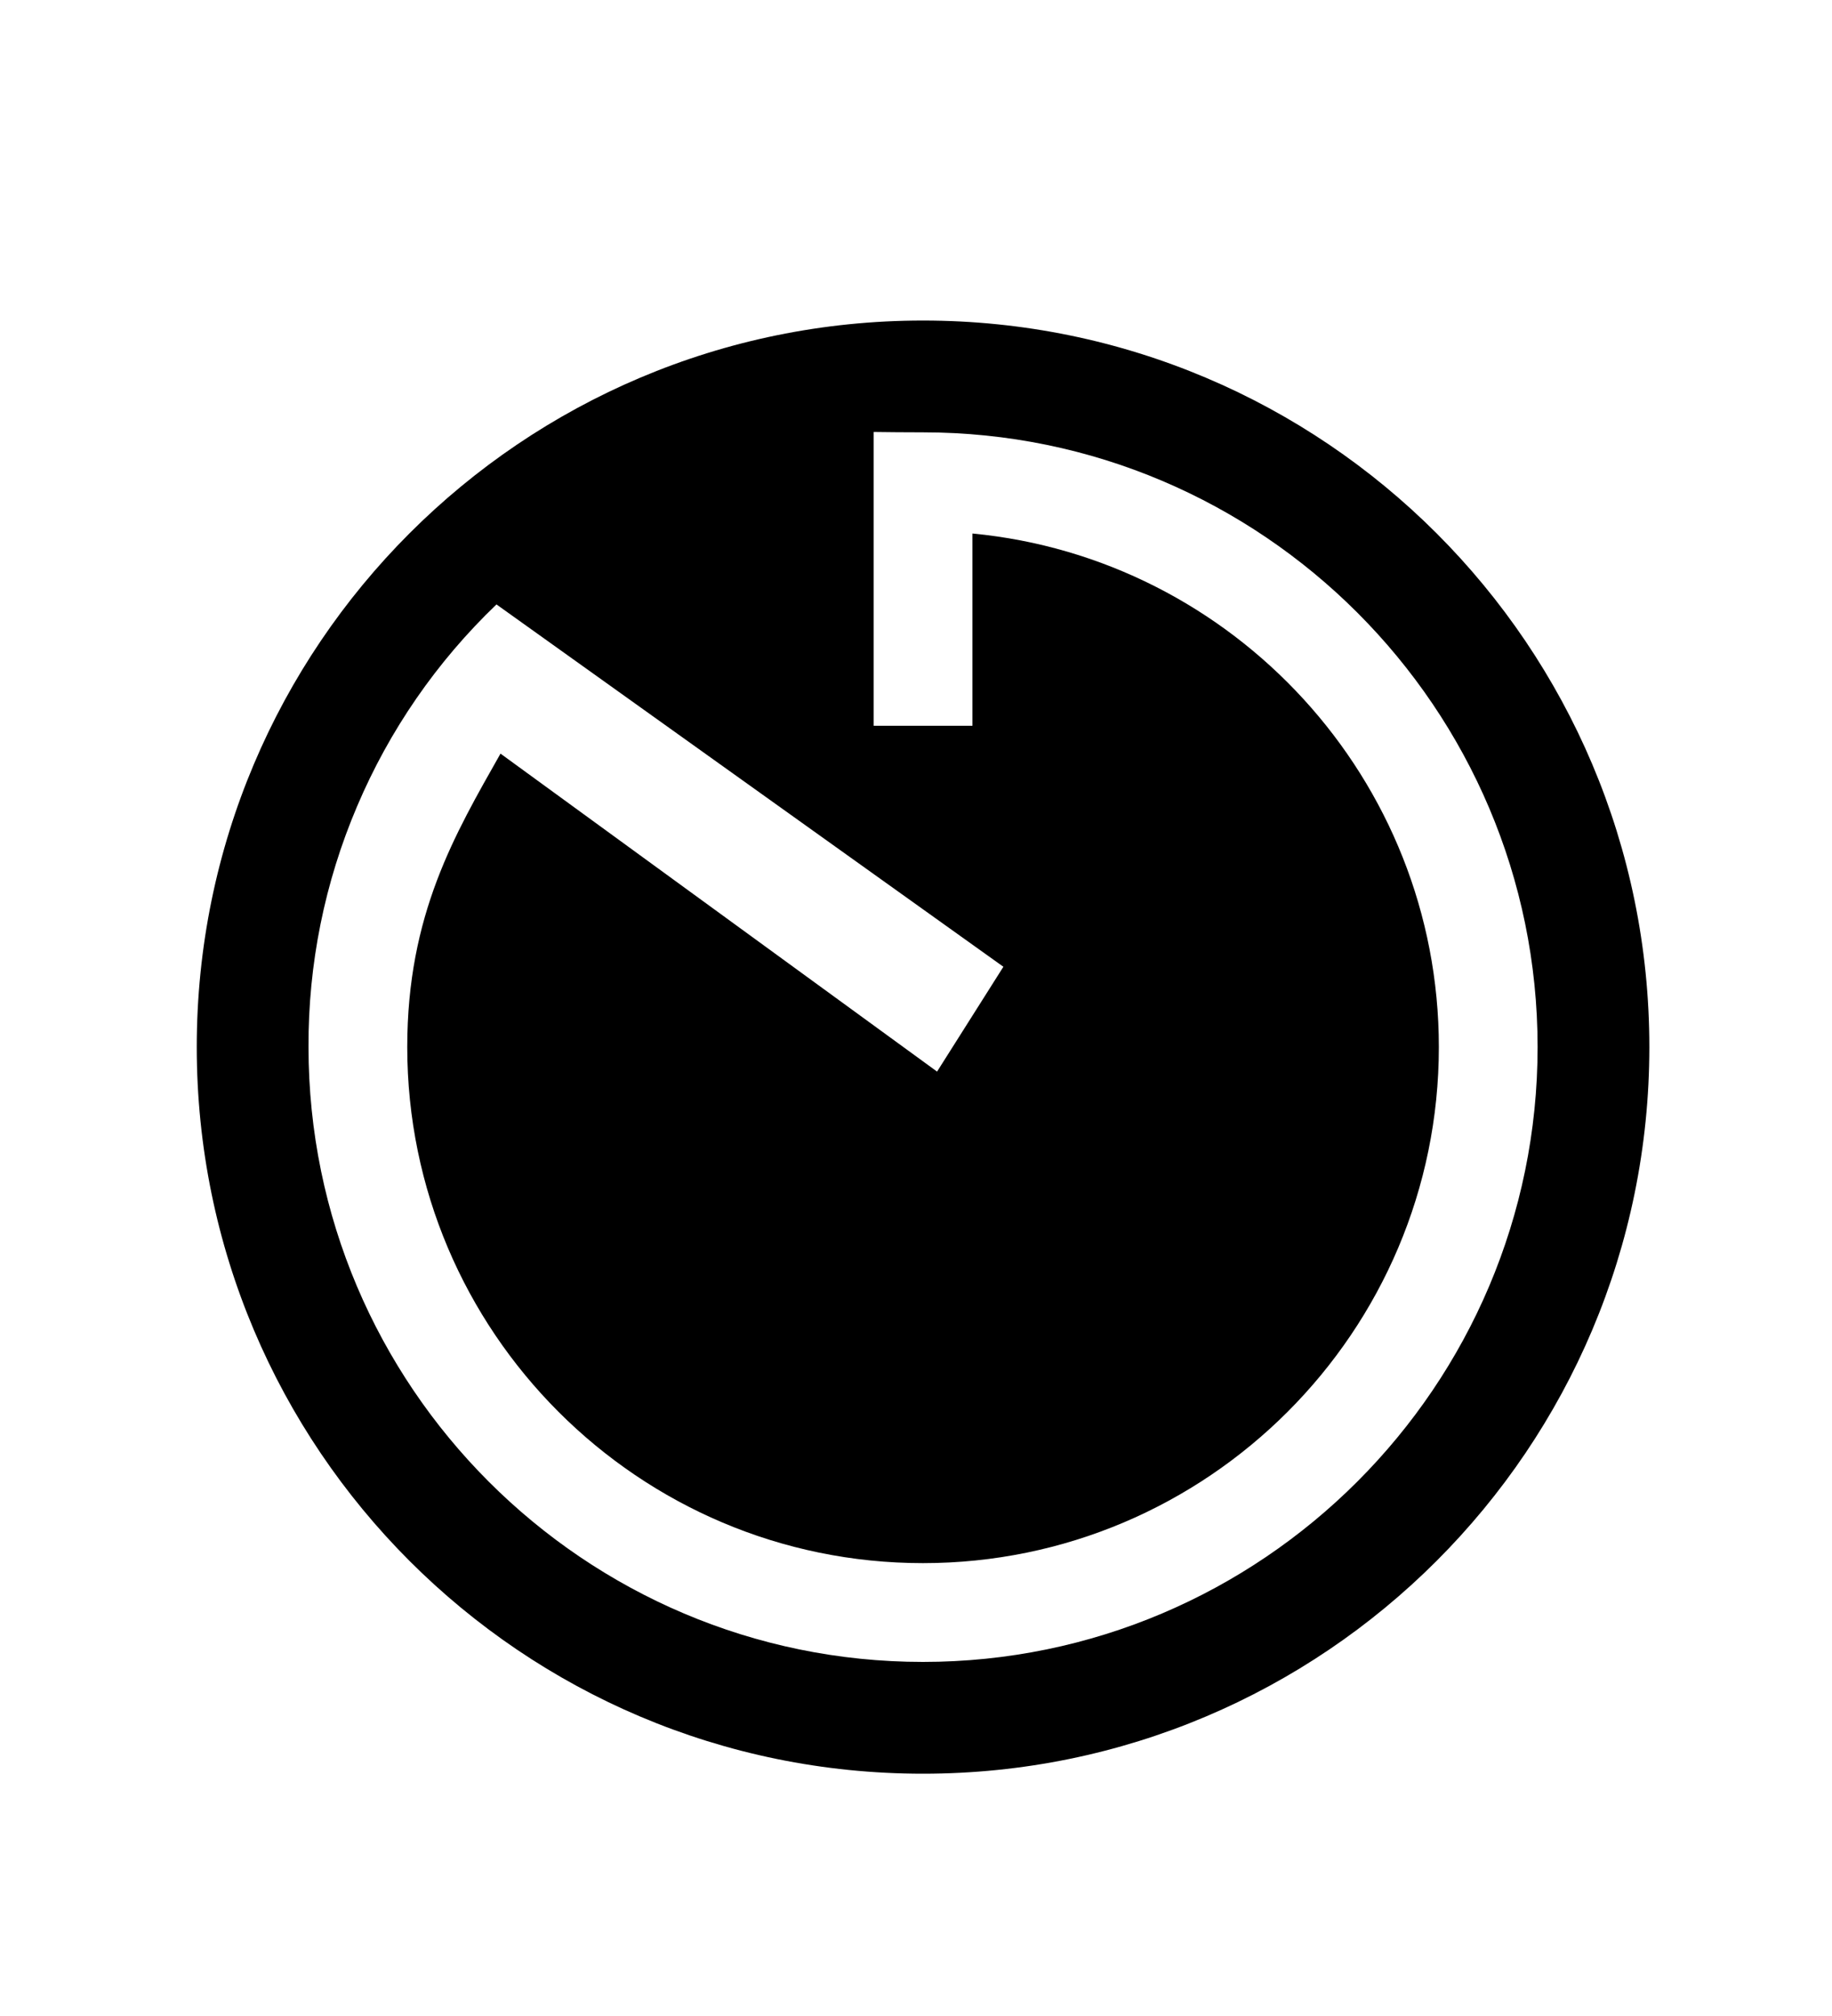 <svg width="10" height="11" viewBox="0 0 10 11" fill="none" xmlns="http://www.w3.org/2000/svg">
<g clip-path="url(#clip0_201_13305)">
<path d="M5.038 1.749C2.849 1.749 1.074 3.524 1.074 5.713C1.074 7.903 2.849 9.678 5.038 9.678C7.228 9.678 9.003 7.903 9.003 5.713C9.003 3.524 7.228 1.749 5.038 1.749ZM5.038 9.068C3.189 9.068 1.684 7.563 1.684 5.713C1.682 5.262 1.772 4.815 1.949 4.4C2.125 3.985 2.384 3.61 2.71 3.298L5.477 5.275L5.115 5.847L2.732 4.112C2.484 4.551 2.223 4.989 2.223 5.713C2.223 7.266 3.486 8.529 5.038 8.529C6.591 8.529 7.854 7.266 7.854 5.713C7.854 4.252 6.734 3.047 5.308 2.911V3.96H4.769V2.357C4.849 2.358 4.939 2.359 5.038 2.359C6.888 2.359 8.393 3.865 8.393 5.713C8.393 7.562 6.888 9.068 5.038 9.068Z" fill="black"/>
</g>
<defs>
<clipPath id="clip0_201_13305">
<rect width="9.759" height="9.759" fill="white" transform="translate(0.159 0.834)"/>
</clipPath>
</defs>
</svg>
